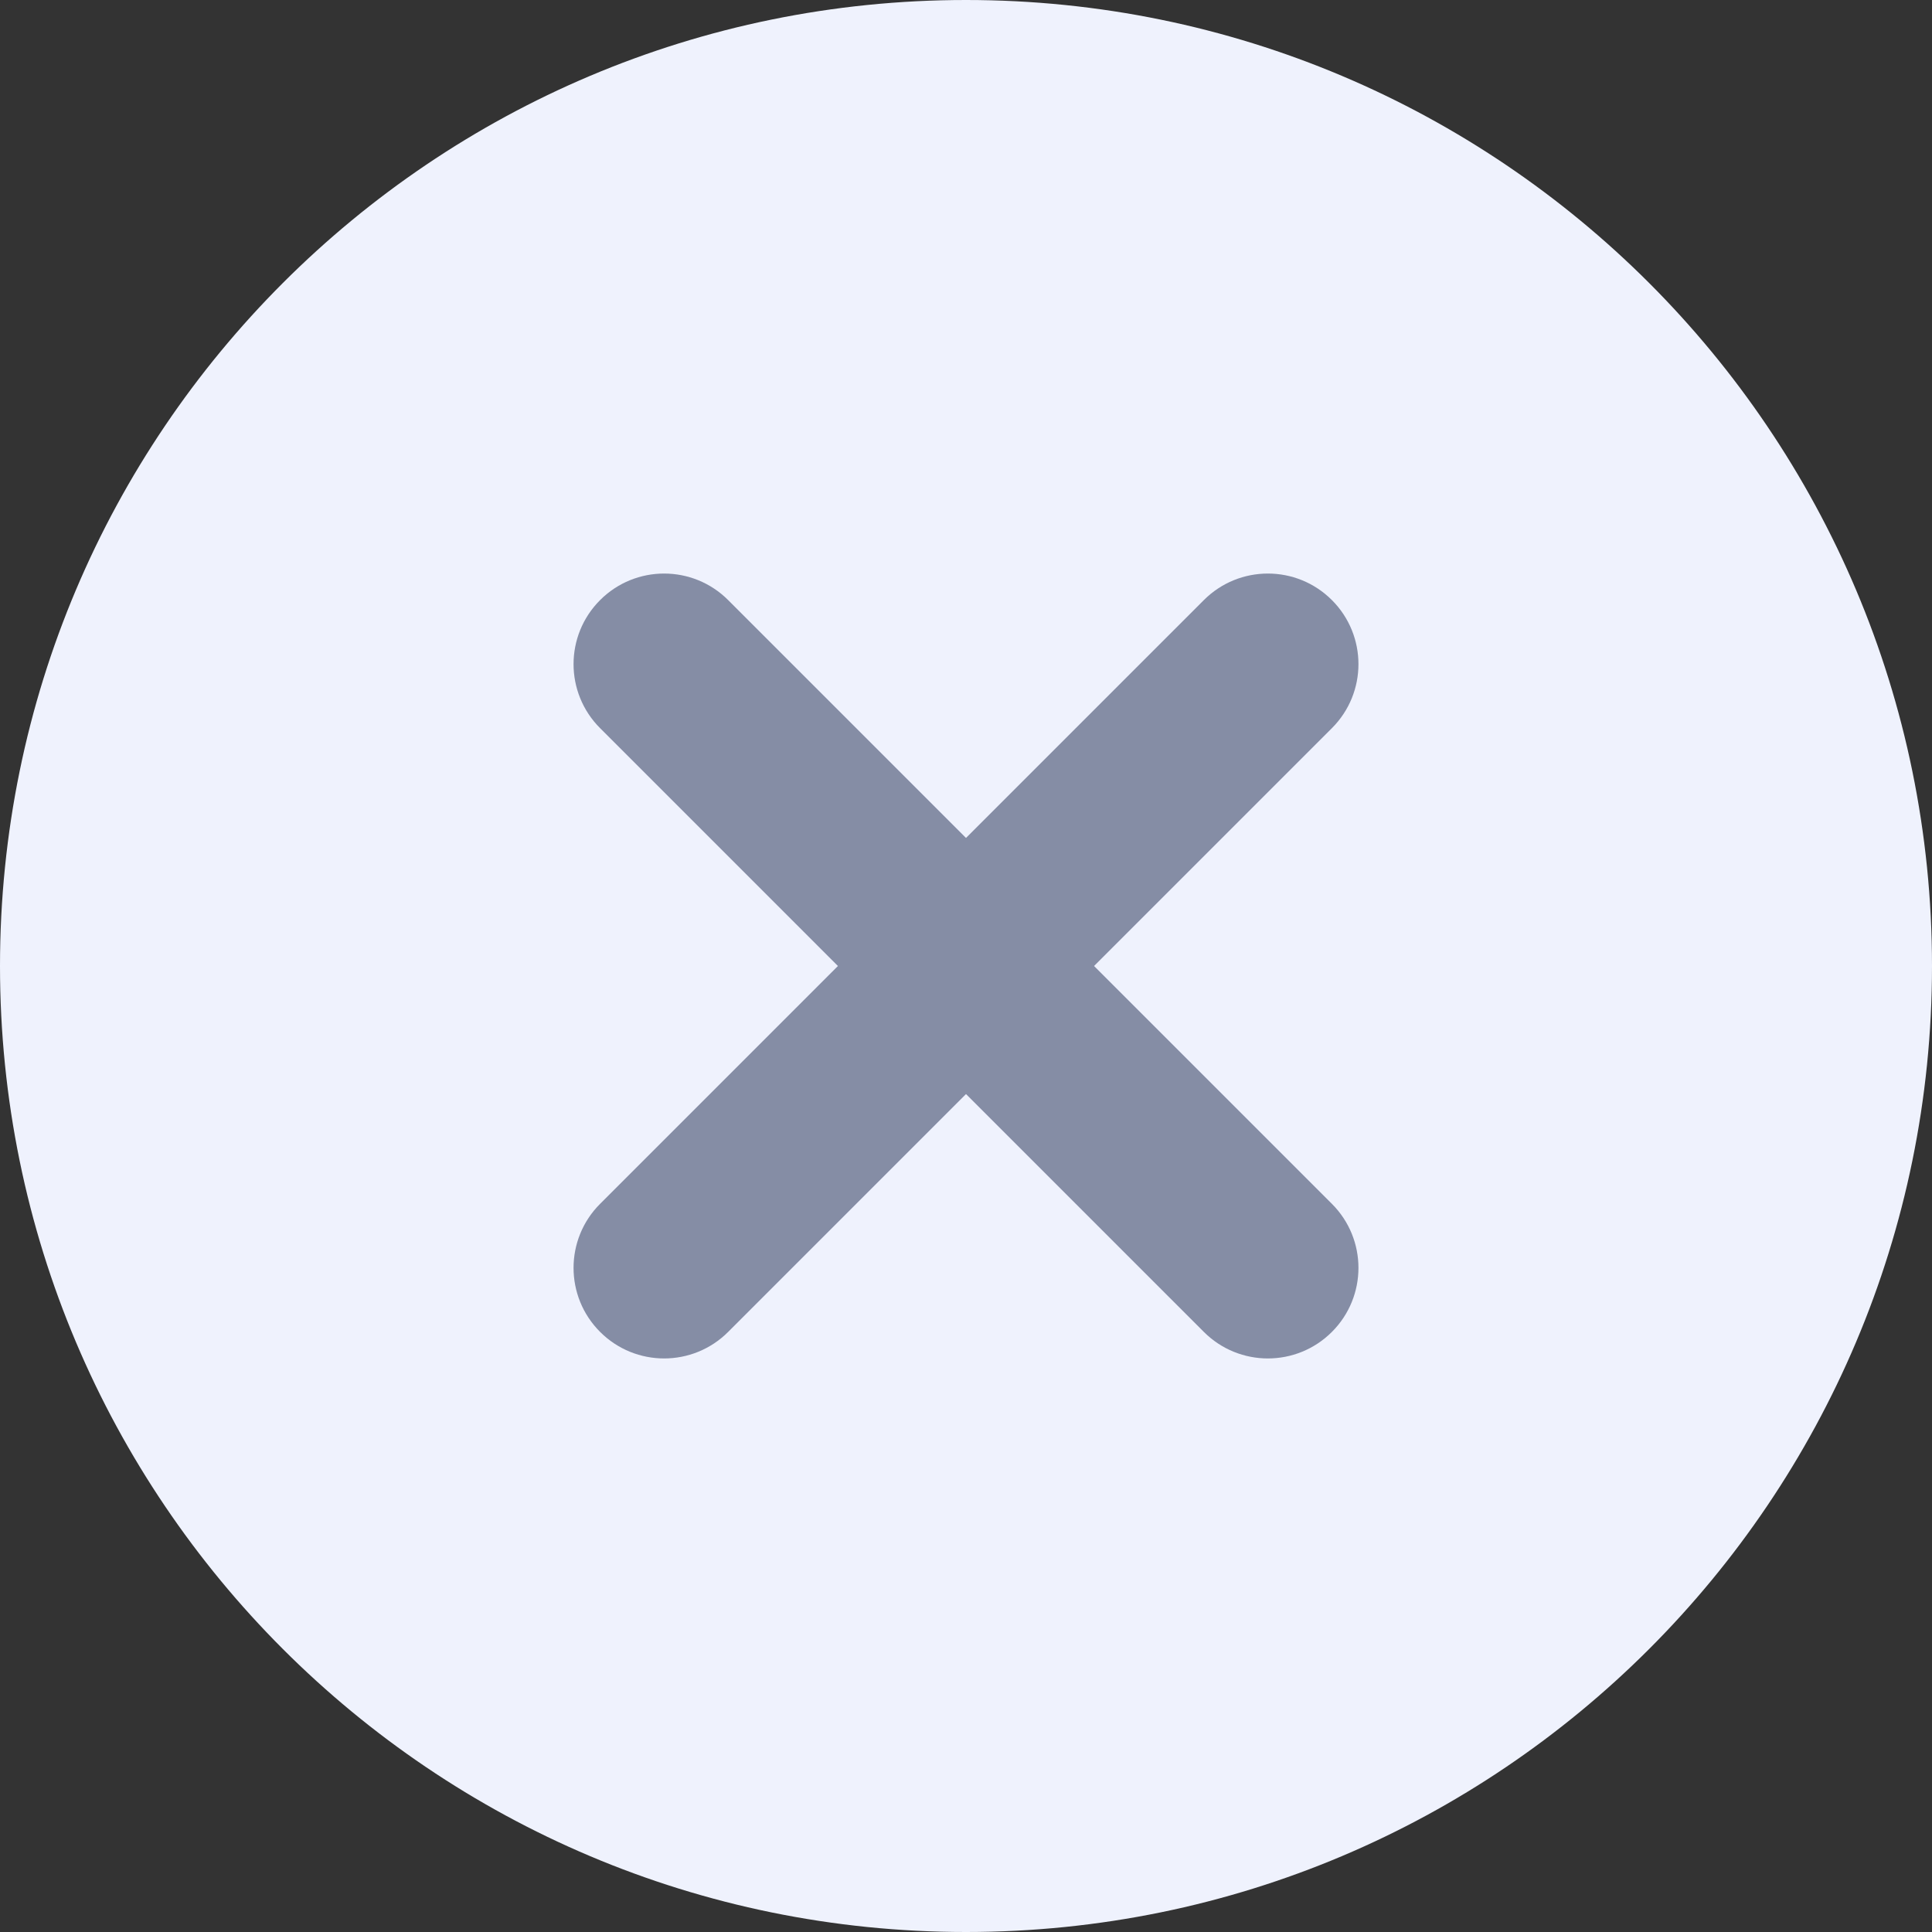 <svg width="32" height="32" viewBox="0 0 32 32" fill="none" xmlns="http://www.w3.org/2000/svg">
<rect x="0" y="0" width="32" height="32" fill="#333333" stroke="none"/>
<g clip-path="url(#clip0_556_3885)">
<path d="M0 16C0 24.837 7.163 32 16 32C24.837 32 32 24.837 32 16C32 7.163 24.837 0 16 0C7.163 0 0 7.163 0 16Z" fill="#EFF2FD"/>
<path fill-rule="evenodd" clip-rule="evenodd" d="M21.707 21.707C21.317 22.098 20.683 22.098 20.293 21.707L15.293 16.707C14.902 16.317 14.902 15.683 15.293 15.293L20.293 10.293C20.683 9.902 21.317 9.902 21.707 10.293C22.098 10.683 22.098 11.317 21.707 11.707L17.414 16L21.707 20.293C22.098 20.683 22.098 21.317 21.707 21.707Z" fill="#858DA5" stroke="#858DA5" stroke-linecap="round" stroke-linejoin="round"/>
<path fill-rule="evenodd" clip-rule="evenodd" d="M10.293 21.707C10.683 22.098 11.317 22.098 11.707 21.707L16.707 16.707C17.098 16.317 17.098 15.683 16.707 15.293L11.707 10.293C11.317 9.902 10.683 9.902 10.293 10.293C9.902 10.683 9.902 11.317 10.293 11.707L14.586 16L10.293 20.293C9.902 20.683 9.902 21.317 10.293 21.707Z" fill="#858DA5" stroke="#858DA5" stroke-linecap="round" stroke-linejoin="round"/>
</g>
<defs>
<clipPath id="clip0_556_3885">
<rect width="32" height="32" fill="white"/>
</clipPath>
</defs>
</svg>
